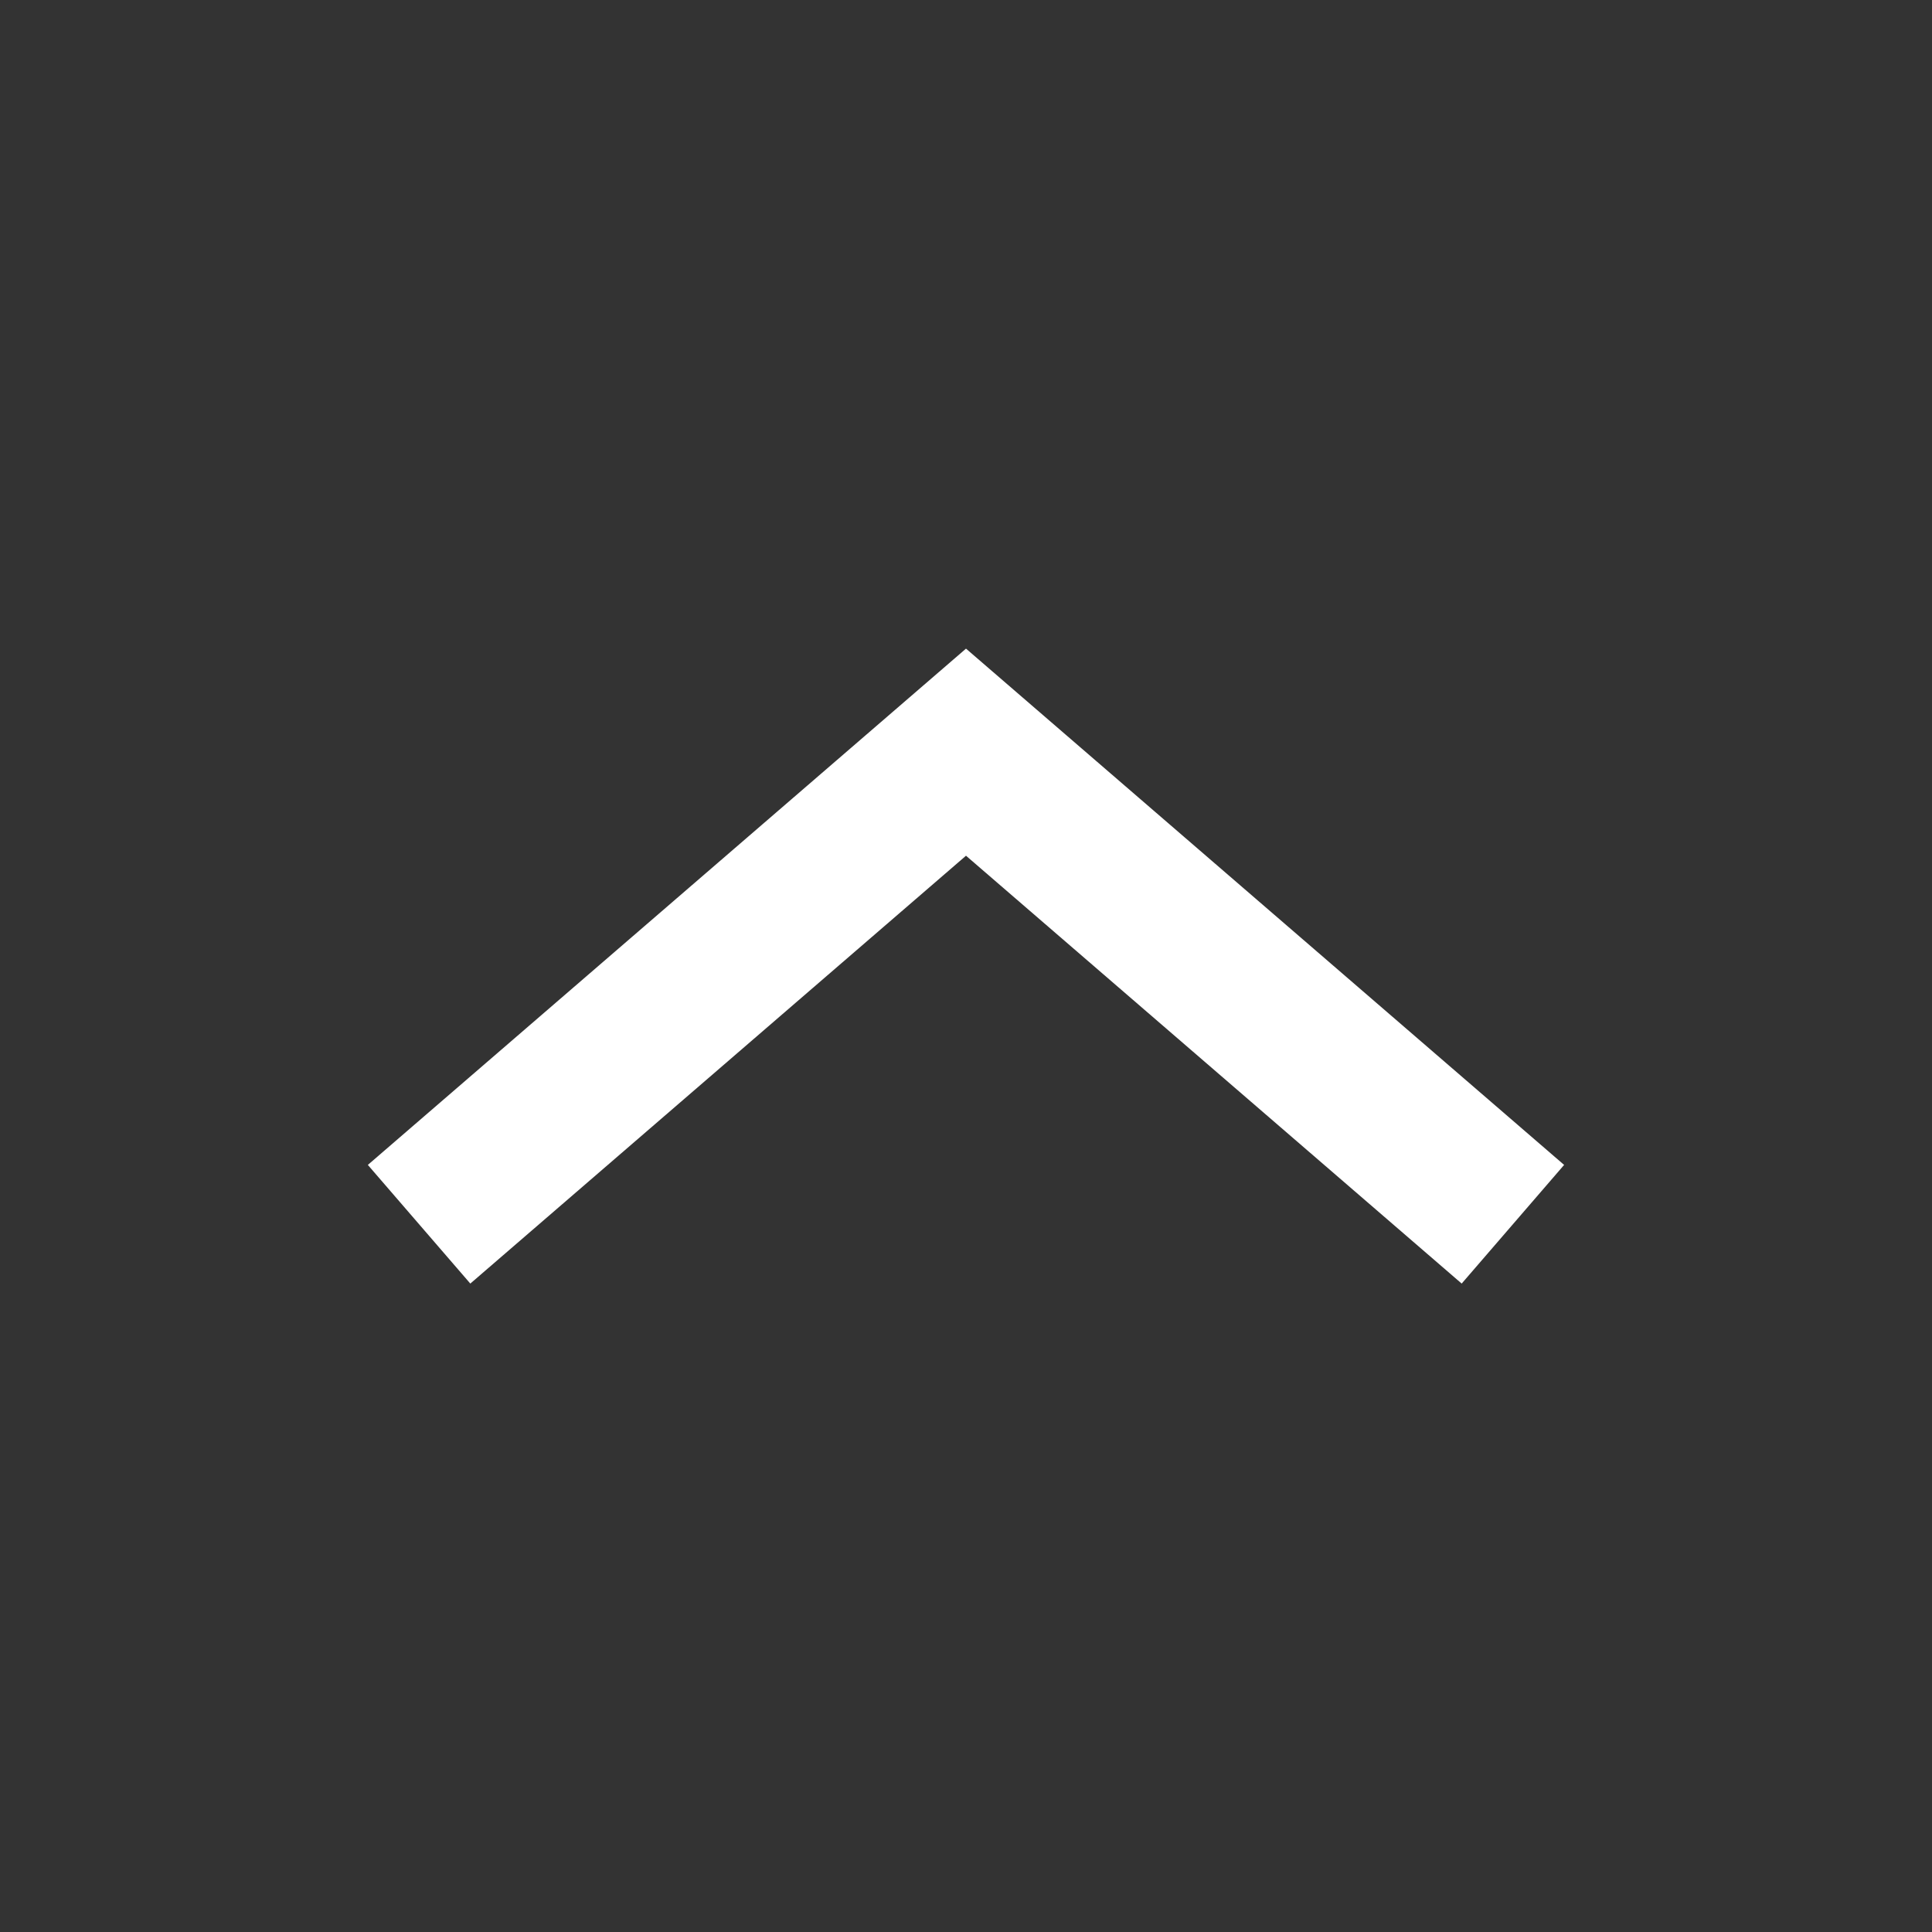 <?xml version="1.0" encoding="utf-8"?>
<!DOCTYPE svg PUBLIC "-//W3C//DTD SVG 1.1//EN" "http://www.w3.org/Graphics/SVG/1.1/DTD/svg11.dtd">
<svg version="1.1" xmlns="http://www.w3.org/2000/svg" xmlns:xlink="http://www.w3.org/1999/xlink" width="120"
	 height="120" xml:space="preserve">
<rect width="100%" height="100%" fill="#333333" stroke="none"/>
<g
     id="g12"
     transform="matrix(1.25,0,0,-1.25,0,120)">
<g transform='translate(23.37,32.22)' id='g1552'>
  <path style='fill:white;fill-opacity:1;fill-rule:nonzero;stroke:none' d='M 0,0 24.63,21.26 49.26,0 54.35,5.896 24.63,31.55 -5.092,5.896 0,0 z' id='path1554'/>
</g></g>
</svg>
